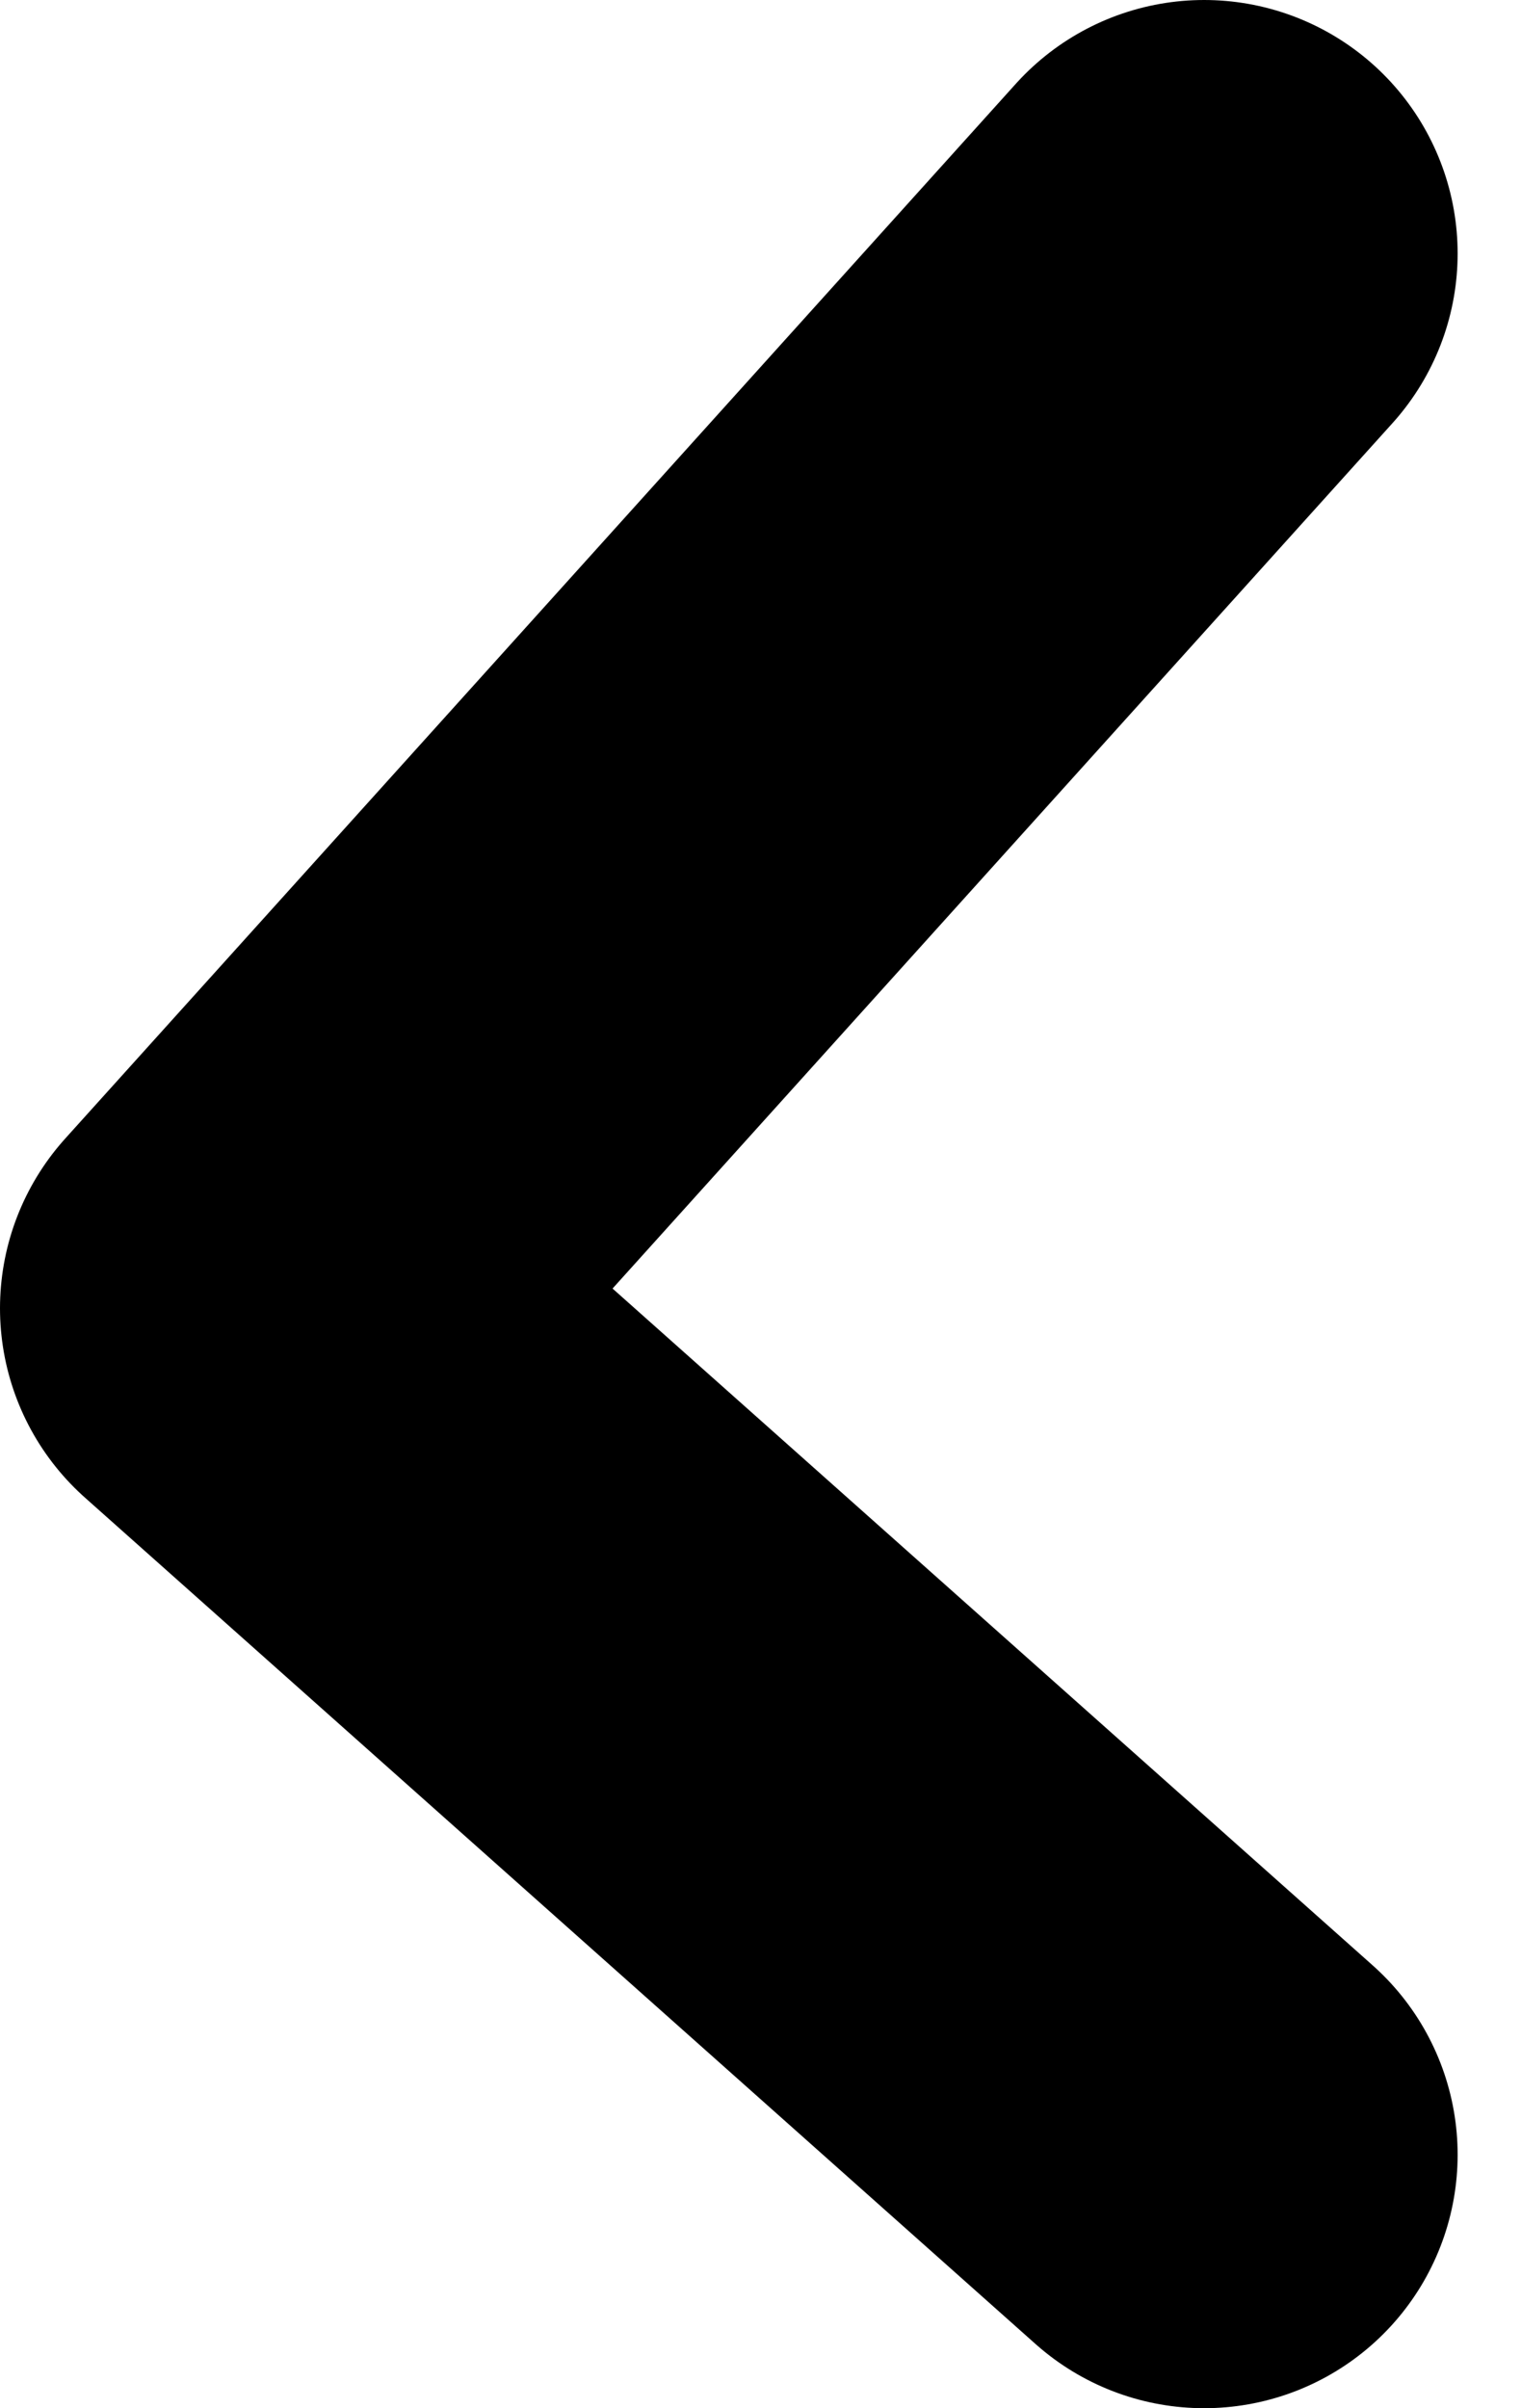 <svg width="12" height="19" viewBox="0 0 12 19" fill="none" xmlns="http://www.w3.org/2000/svg">
<path d="M9.5 2L2 10.322L9.5 17" stroke="black" stroke-width="4" stroke-linecap="round" stroke-linejoin="round"/>
</svg>
